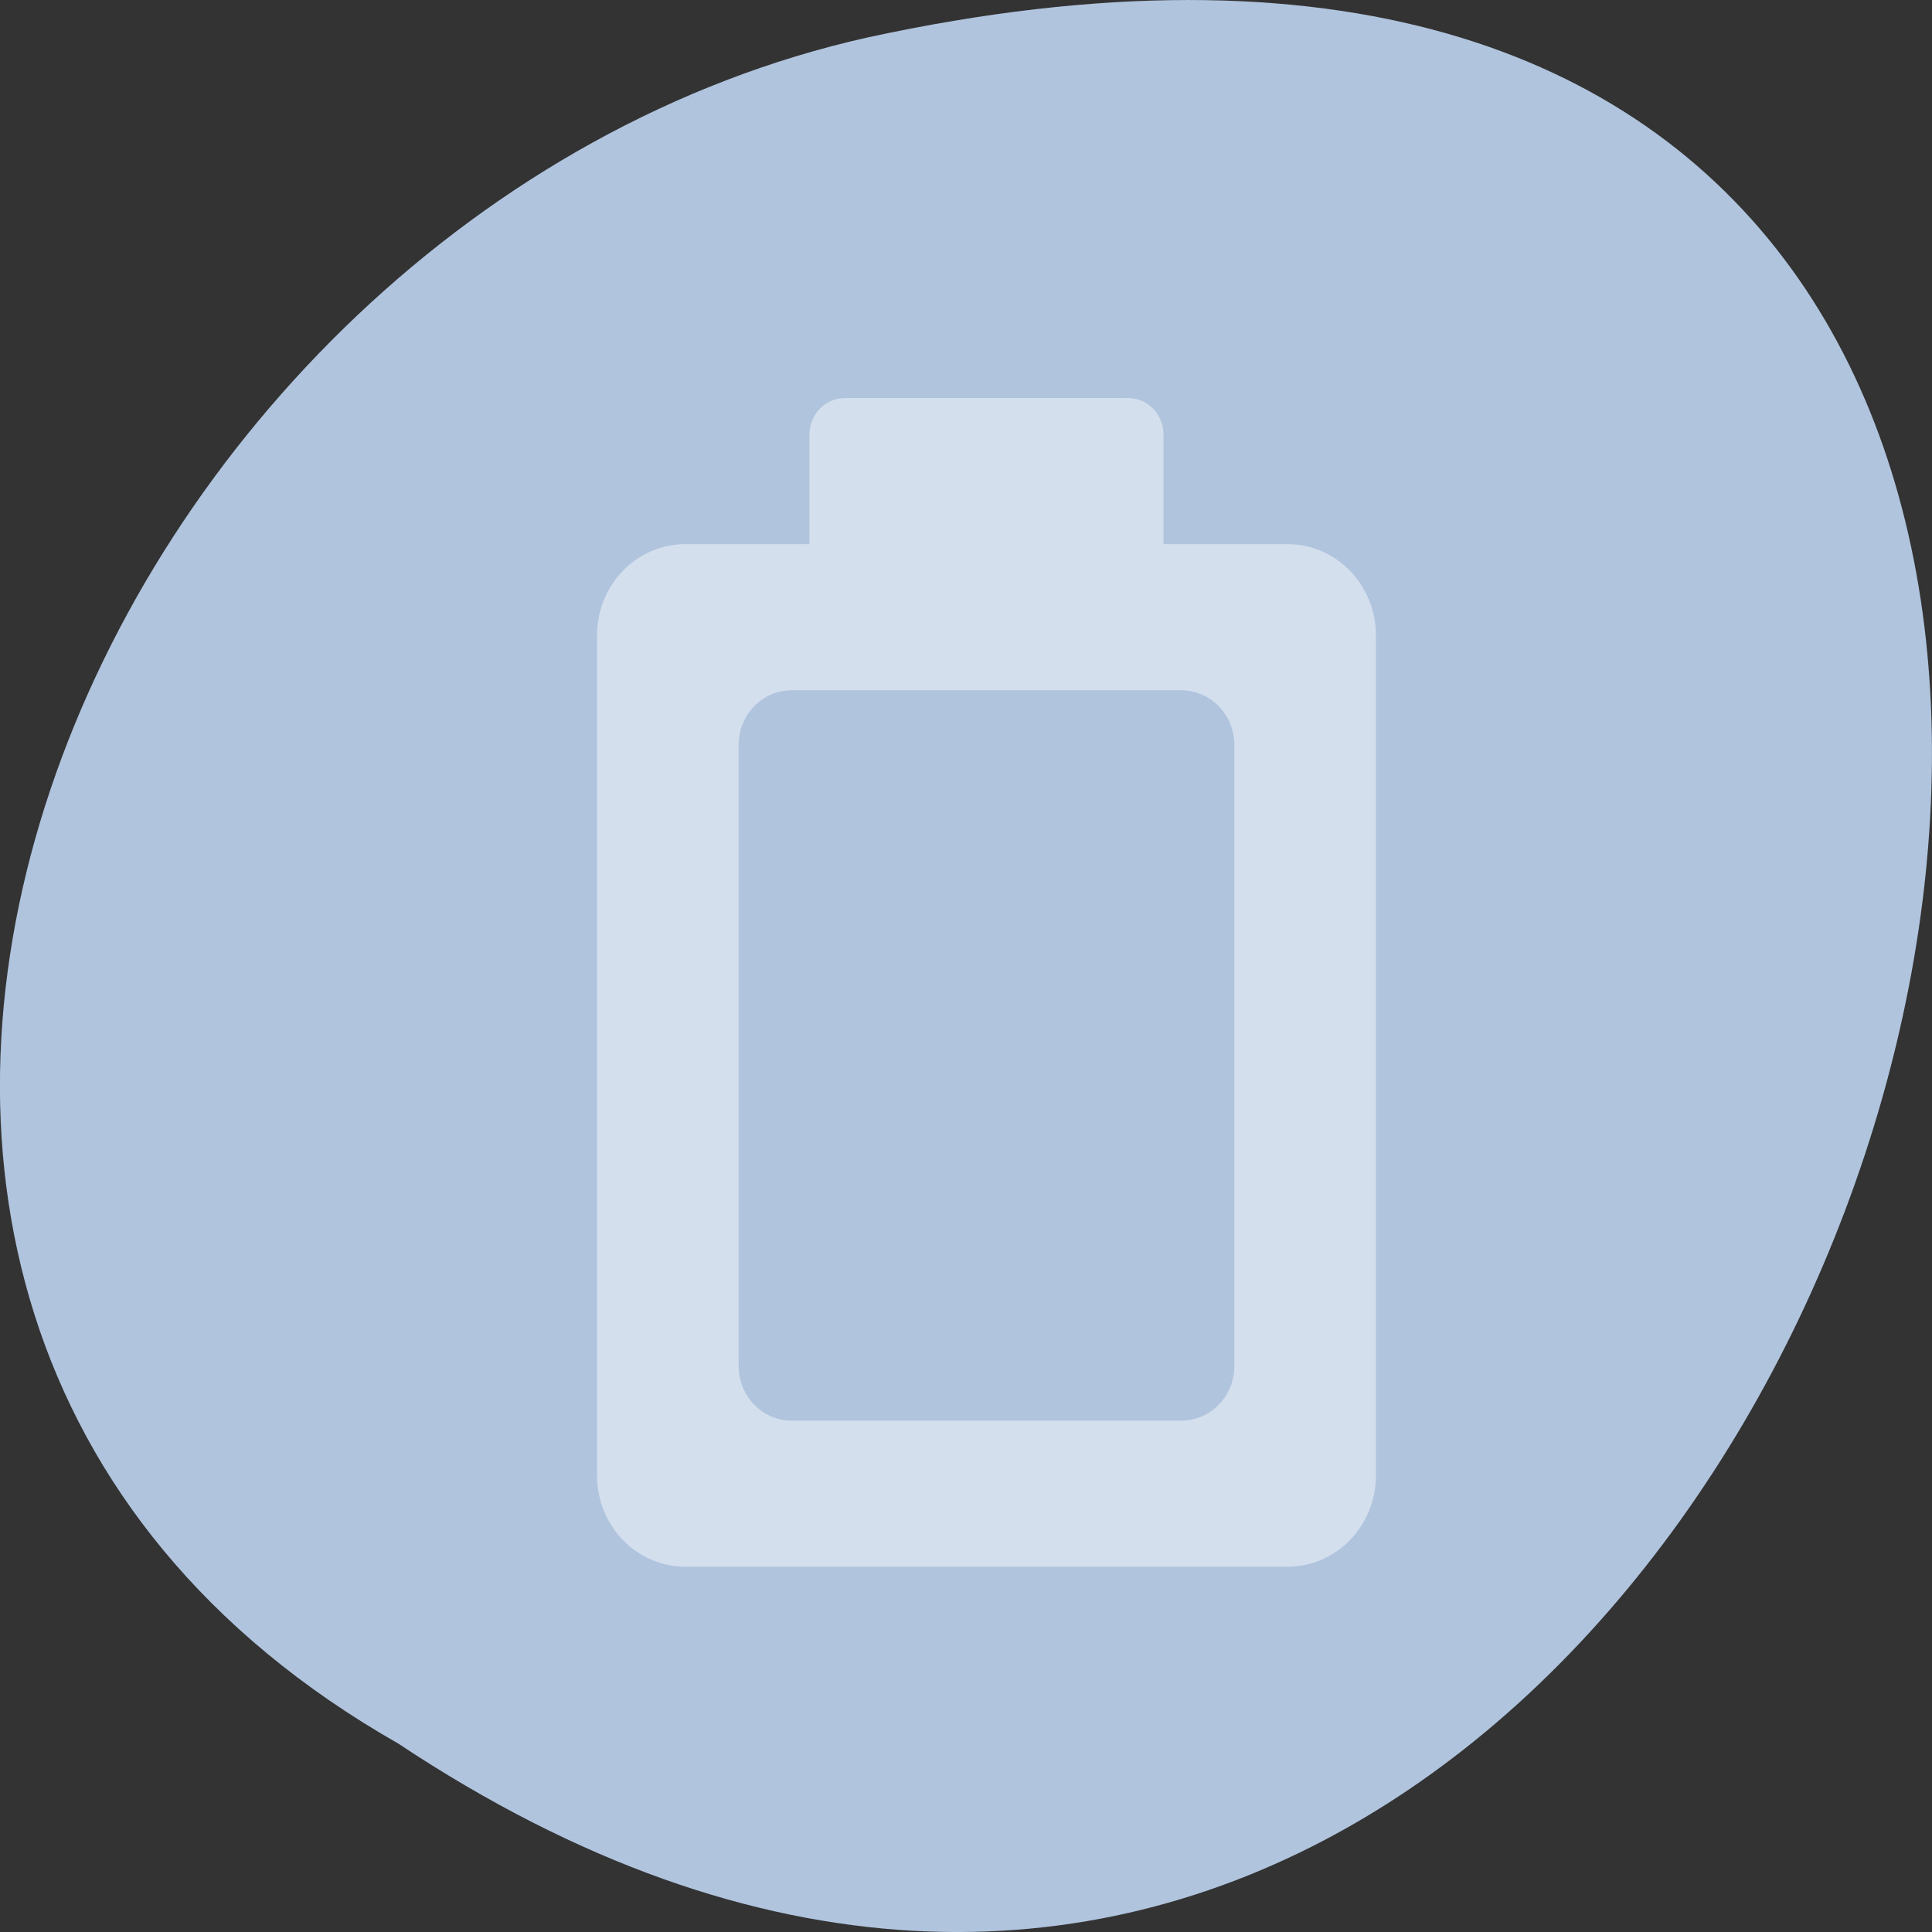 <svg xmlns="http://www.w3.org/2000/svg" viewBox="0 0 256 256"><rect x="0" y="0" width="256" height="256" fill="#333333" stroke="none"/><defs><clipPath><rect width="46" height="46" x="1" y="1" rx="4" style="fill:#1890d0;stroke-width:1"/></clipPath><clipPath><rect width="46" height="46" x="1" y="1" rx="4" style="fill:#1890d0;stroke-width:1"/></clipPath><clipPath><rect width="46" height="46" x="1" y="1" rx="4" style="fill:#1890d0;stroke-width:1"/></clipPath><clipPath><rect width="46" height="46" x="1" y="1" rx="4" style="fill:#1890d0;stroke-width:1"/></clipPath><clipPath><rect width="46" height="46" x="1" y="1" rx="4" style="fill:#1890d0;stroke-width:1"/></clipPath><clipPath><rect width="46" height="46" x="1" y="1" rx="4" style="fill:#1890d0;stroke-width:1"/></clipPath><clipPath><rect width="46" height="46" x="1" y="1" rx="4" style="fill:#1890d0;stroke-width:1"/></clipPath><clipPath><rect width="46" height="46" x="1" y="1" rx="4" style="fill:#1890d0;stroke-width:1"/></clipPath><clipPath><rect width="46" height="46" x="1" y="1" rx="4" style="fill:#1890d0;stroke-width:1"/></clipPath><clipPath><rect width="46" height="46" x="1" y="1" rx="4" style="fill:#1890d0;stroke-width:1"/></clipPath><clipPath><rect width="46" height="46" x="1" y="1" rx="4" style="fill:#1890d0;stroke-width:1"/></clipPath><clipPath><rect width="46" height="46" x="1" y="1" rx="4" style="fill:#1890d0;stroke-width:1"/></clipPath><clipPath><rect width="46" height="46" x="1" y="1" rx="4" style="fill:#1890d0;stroke-width:1"/></clipPath><clipPath><rect width="46" height="46" x="1" y="1" rx="4" style="fill:#1890d0;stroke-width:1"/></clipPath></defs><path d="m -1374.42 1658.71 c 127.95 -192.46 -280.09 -311 -226.07 -62.2 23.02 102.82 167.39 165.22 226.07 62.2 z" transform="matrix(0 1 -1 0 1711.48 1605.45)" style="fill:#b0c4de;color:#000"/><path d="m 79.11 195.5 c 0 6.697 5.231 12.1 11.728 12.1 h 79.75 c 6.492 0 11.728 -5.4 11.728 -12.1 v -111.3 c 0 -6.702 -5.235 -12.1 -11.728 -12.1 h -16.419 v -14.517 c 0 -2.681 -2.092 -4.839 -4.691 -4.839 h -37.529 c -2.599 0 -4.691 2.158 -4.691 4.839 v 14.517 h -16.419 c -6.497 0 -11.728 5.395 -11.728 12.1 z m 18.764 -14.517 v -82.26 c 0 -4.03 3.138 -7.258 7.04 -7.258 h 51.602 c 3.898 0 7.04 3.237 7.04 7.258 v 82.26 c 0 4.03 -3.134 7.258 -7.04 7.258 h -51.602 c -3.898 0 -7.04 -3.232 -7.04 -7.258 z" style="fill:#fff;opacity:0.45"/></svg>